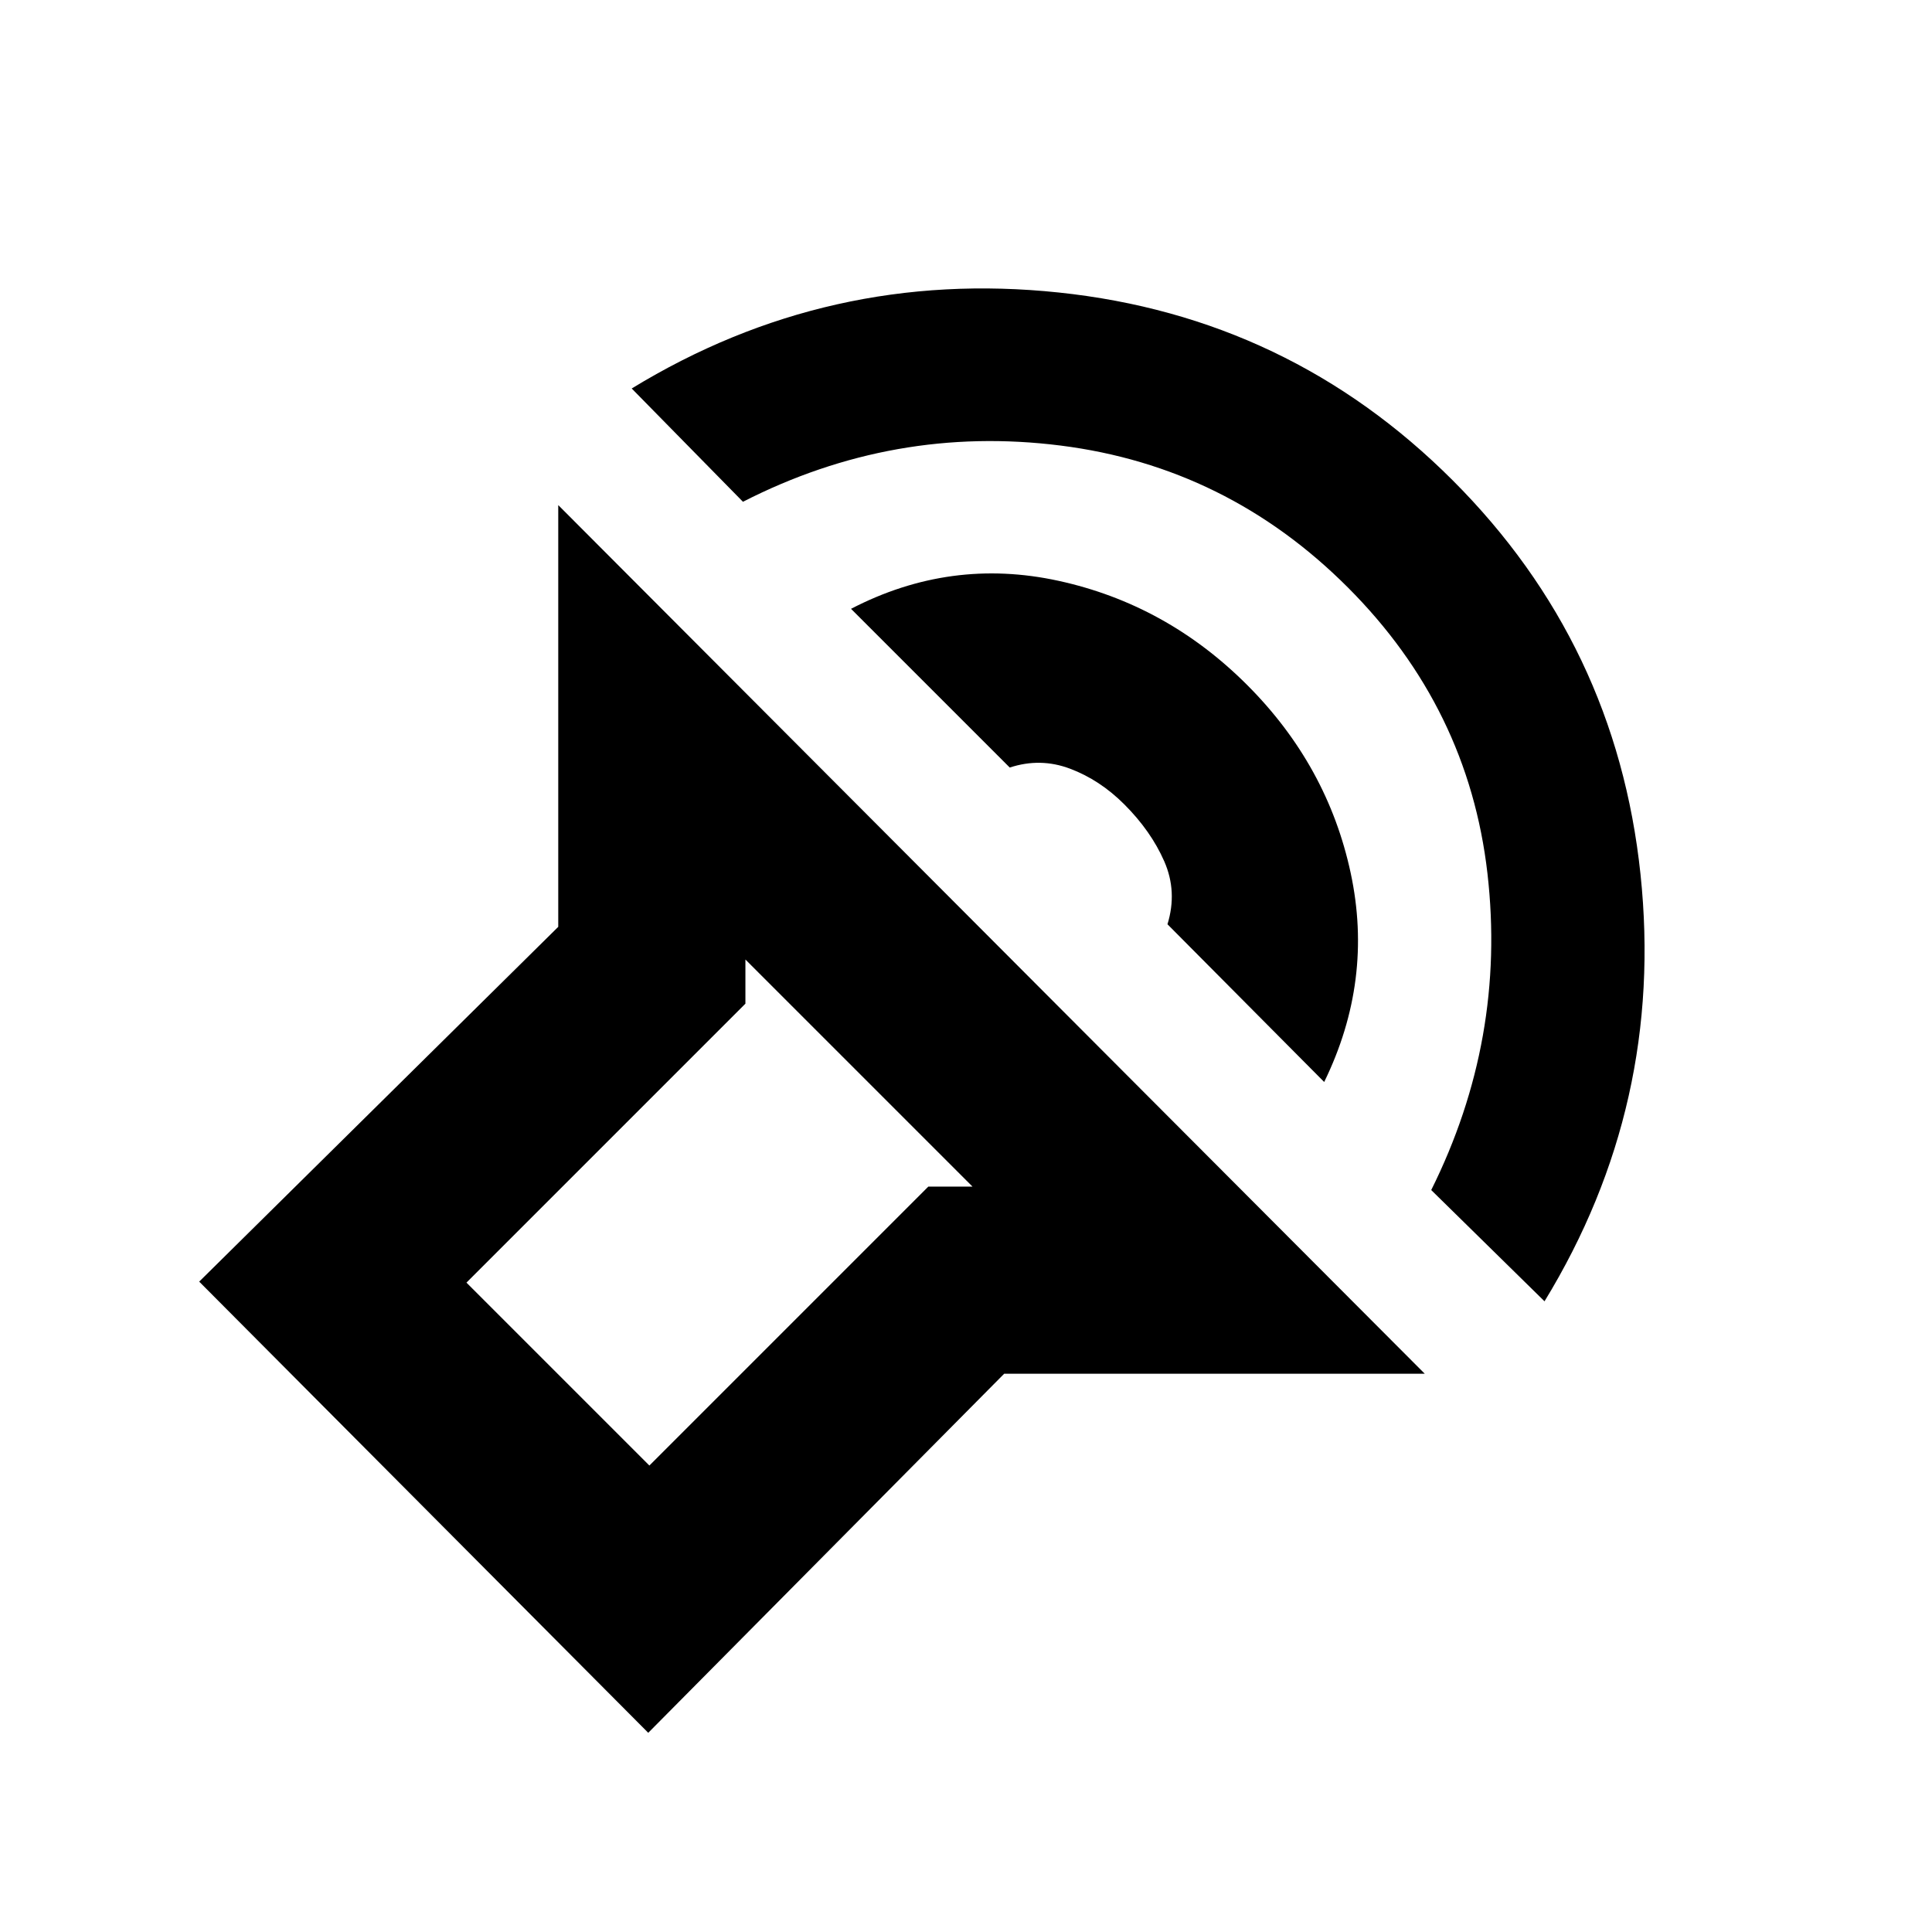 <svg xmlns="http://www.w3.org/2000/svg" height="20" viewBox="0 -960 960 960" width="20"><path d="M322.11-98.98 98.98-323.17l178.41-176.29v-209.56l430.57 431.63h-209L322.11-98.98Zm161.11-271.41L370.39-483.22v21.94L231.78-322.67l90.89 90.89 138.61-138.61h21.94Zm284.24 57-56.29-55.28q37.37-75.07 27.94-157.29-9.44-82.21-69.44-142.21-60-60-142.71-70.44-82.72-10.43-157.79 27.94l-55.28-56.29q97.83-59.76 212.25-47.69 114.43 12.06 195.69 93.32 81.26 81.26 93.32 195.69 12.07 114.42-47.69 212.25ZM657.98-422.37l-77.87-78.37q5-16.26-1.61-31.3-6.61-15.05-19.83-28.26-12.15-12.16-26.94-17.73-14.79-5.58-29.99-.58l-78.87-78.87q49.43-25.63 103.12-13.91 53.68 11.72 93.68 51.72 40 40 51.47 93.43 11.47 53.44-13.16 103.87Zm-150.41 137.5Z"/></svg>